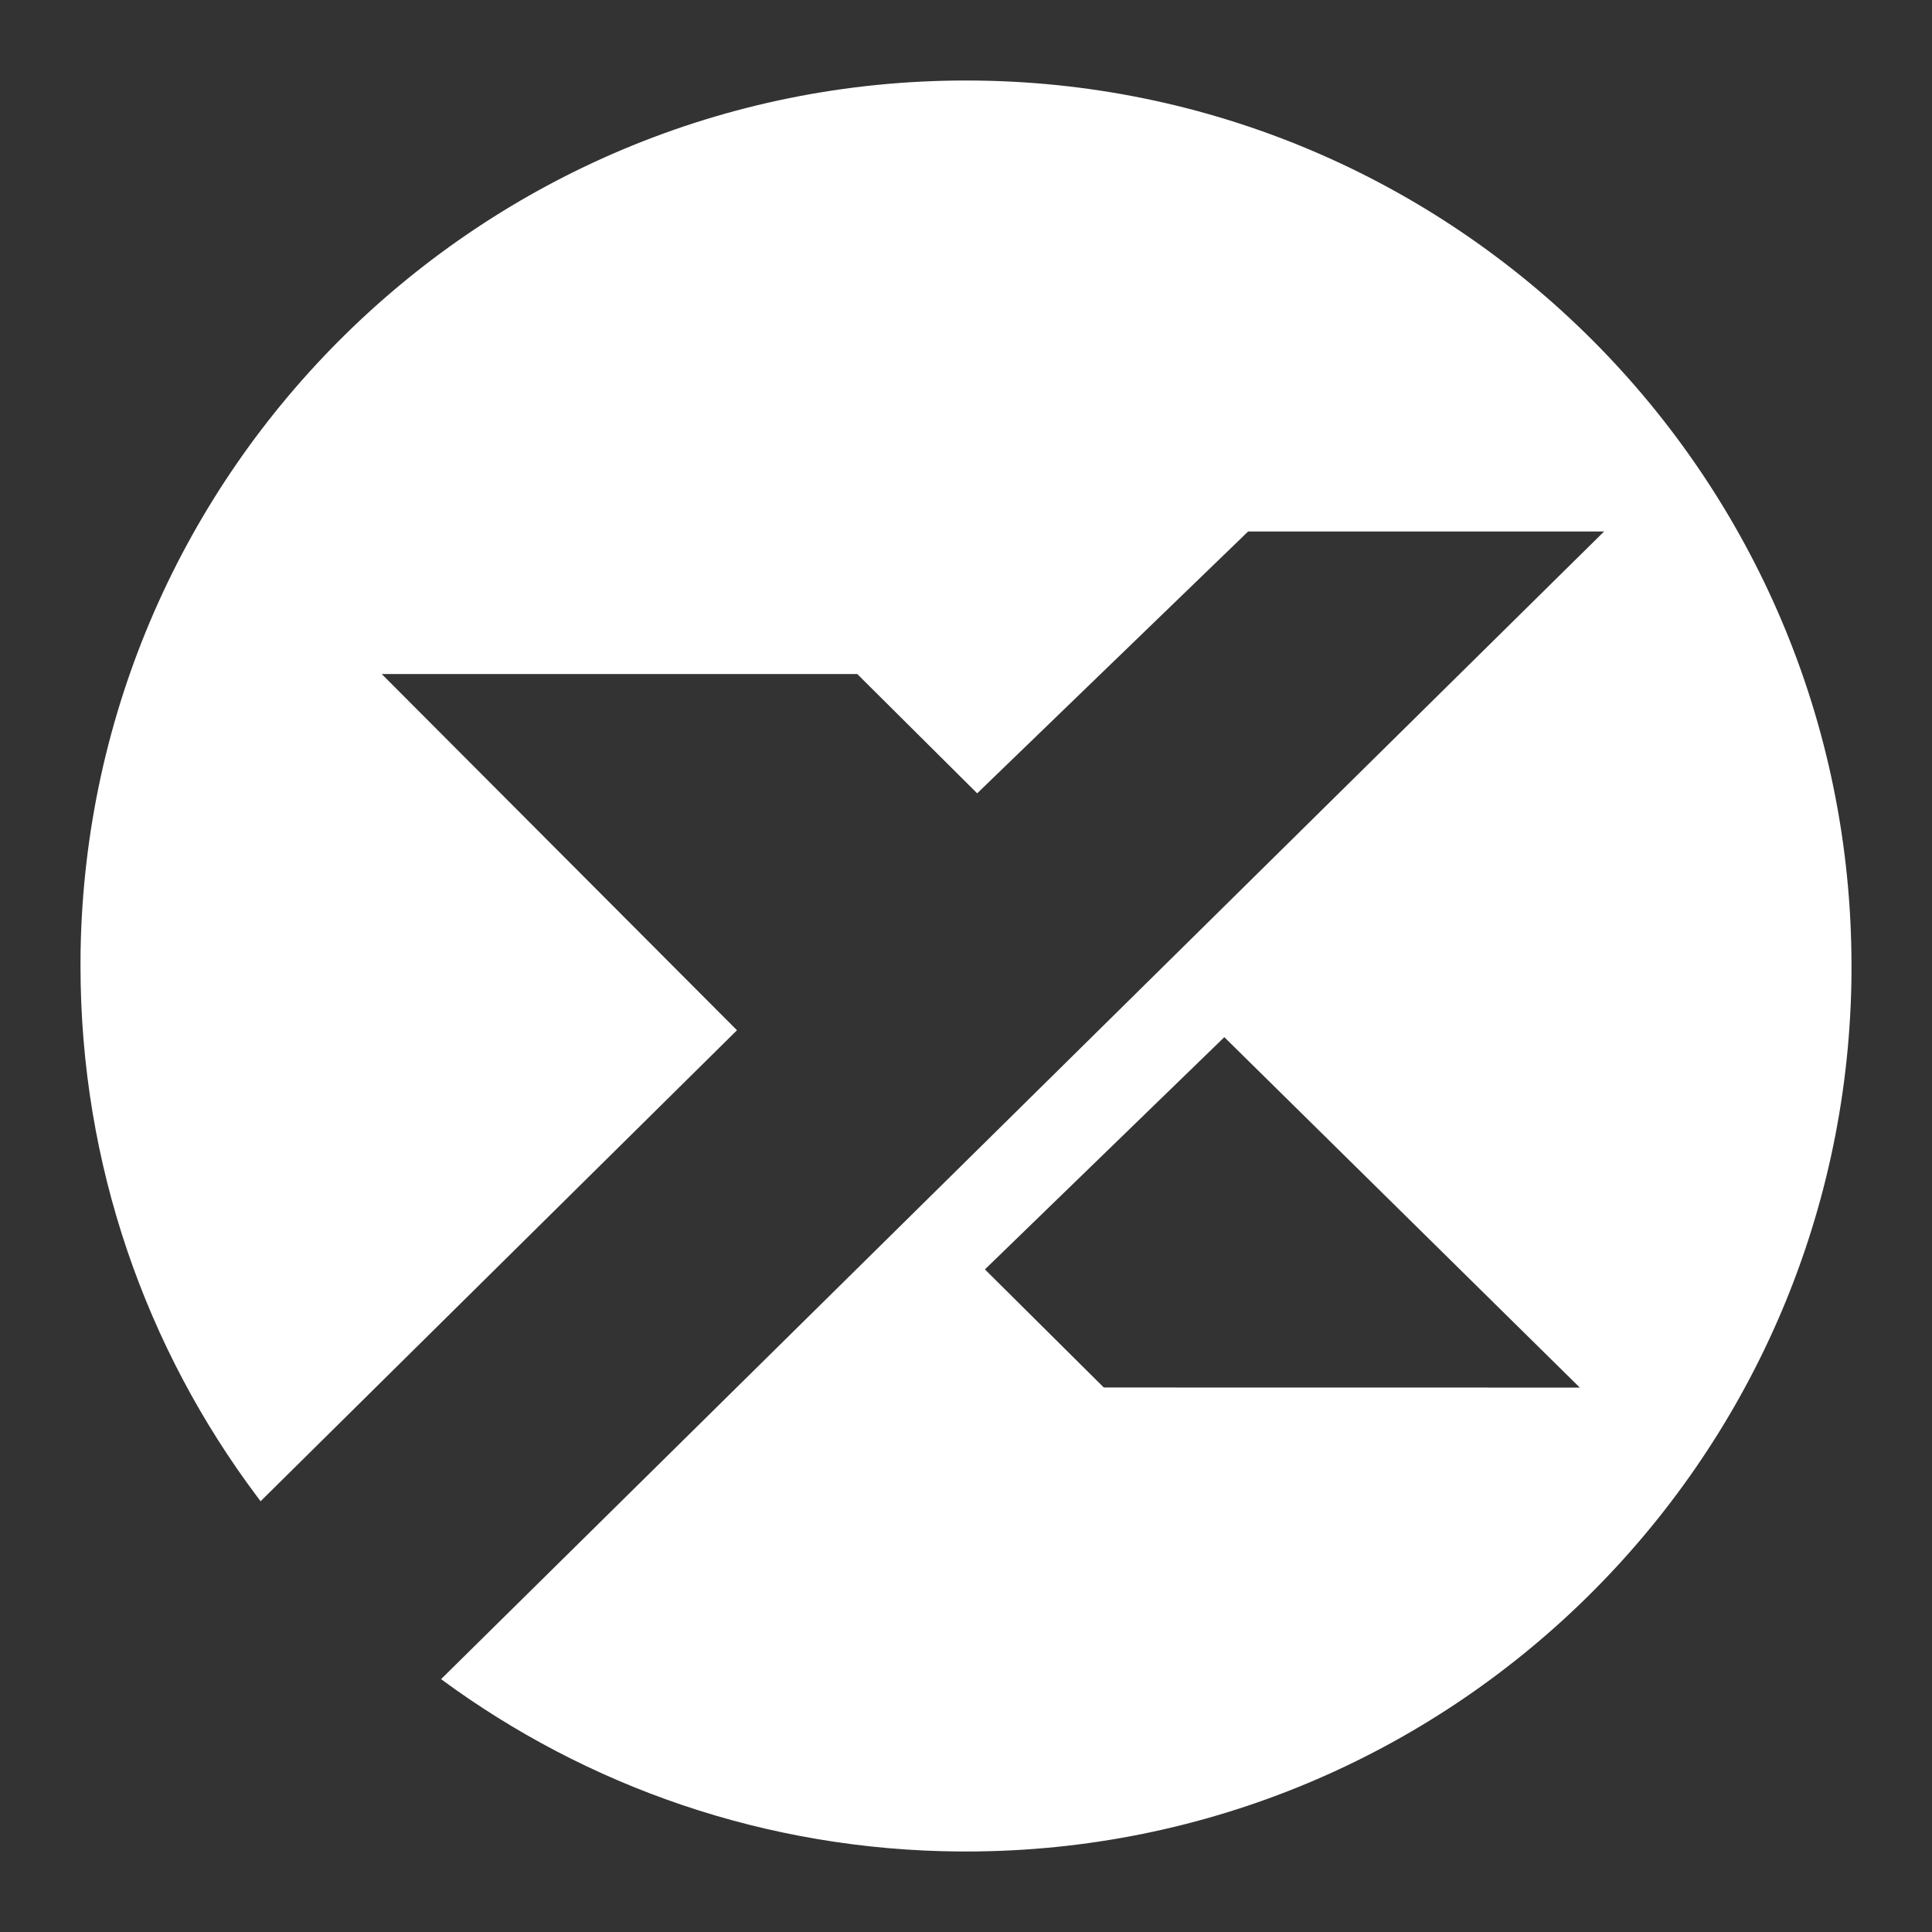<svg width="24" height="24" viewBox="0 0 24 24" fill="none" xmlns="http://www.w3.org/2000/svg">
<rect x="0" y="0" width="24" height="24" fill="#333333" stroke="none"/>
<path d="M1.001 11.818L1 12C1 14.473 1.817 16.756 3.195 18.593L3.237 18.649L9.155 12.798L4.742 8.373H10.649L12.139 9.855L15.505 6.602H19.927L5.479 20.859C7.286 22.191 9.514 22.984 11.927 23L12 23C18.014 23 22.901 18.173 22.999 12.182L23 12C23 5.925 18.075 1 12 1C5.986 1 1.099 5.827 1.001 11.818ZM13.712 17.236L12.235 15.769L15.209 12.884L19.625 17.237L13.712 17.236Z" fill="white"/>
</svg>
